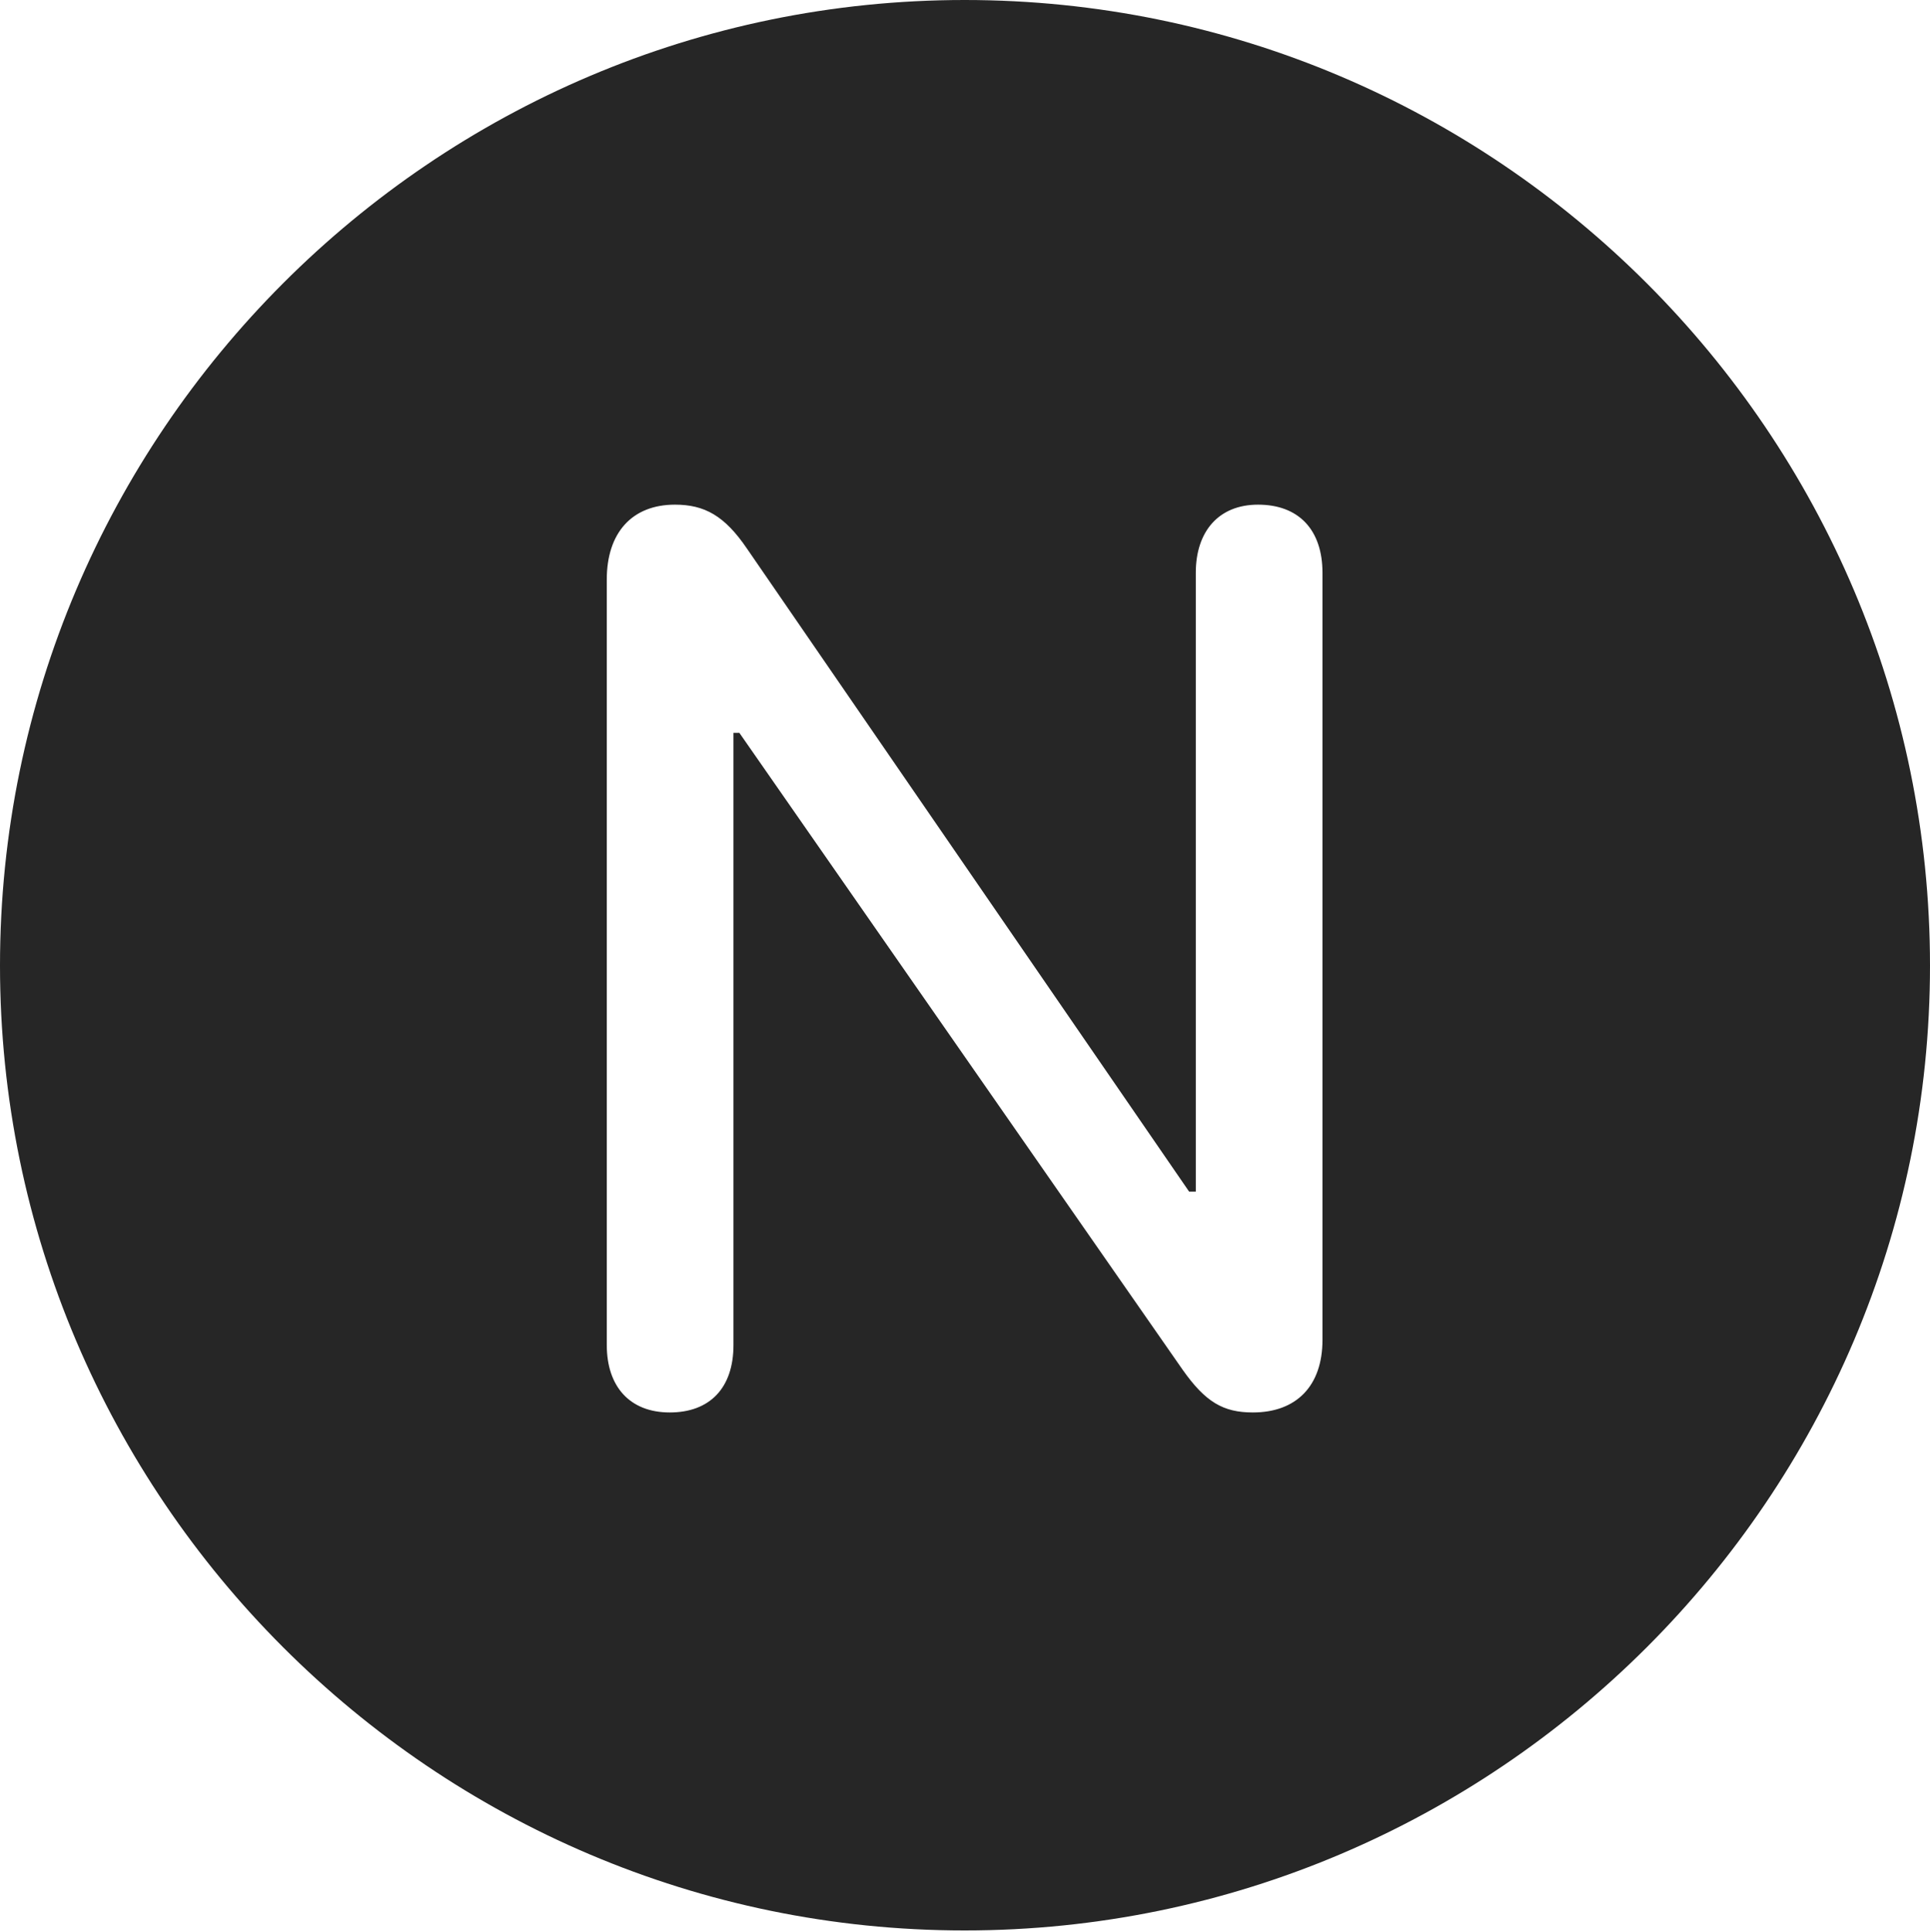 <?xml version="1.0" encoding="UTF-8"?>
<!--Generator: Apple Native CoreSVG 326-->
<!DOCTYPE svg
PUBLIC "-//W3C//DTD SVG 1.1//EN"
       "http://www.w3.org/Graphics/SVG/1.1/DTD/svg11.dtd">
<svg version="1.1" xmlns="http://www.w3.org/2000/svg" xmlns:xlink="http://www.w3.org/1999/xlink" viewBox="0 0 651.25 651.75">
 <g>
  <rect height="651.75" opacity="0" width="651.25" x="0" y="0"/>
  <path d="M651.25 325.75C651.25 505 505 651.25 325.5 651.25C146.25 651.25 0 505 0 325.75C0 146.25 146.25 0 325.5 0C505 0 651.25 146.25 651.25 325.75ZM403.5 193.25L403.5 402L401.25 402L252 185C244.5 174 237.75 170.25 227.75 170.25C213.25 170.25 204.75 179.75 204.75 195.5L204.75 453.75C204.75 467.75 212.5 476.5 226 476.5C239.5 476.5 247.5 468.25 247.5 453.75L247.5 247.25L249.5 247.25L399 462C406.75 473 412.75 476.5 422.75 476.5C437.5 476.5 446.25 467.5 446.25 452L446.25 193.25C446.25 178.75 438.25 170.25 424.5 170.25C411.25 170.25 403.5 179.25 403.5 193.25Z" fill="black" fill-opacity="0.85"/>
 </g>
</svg>
